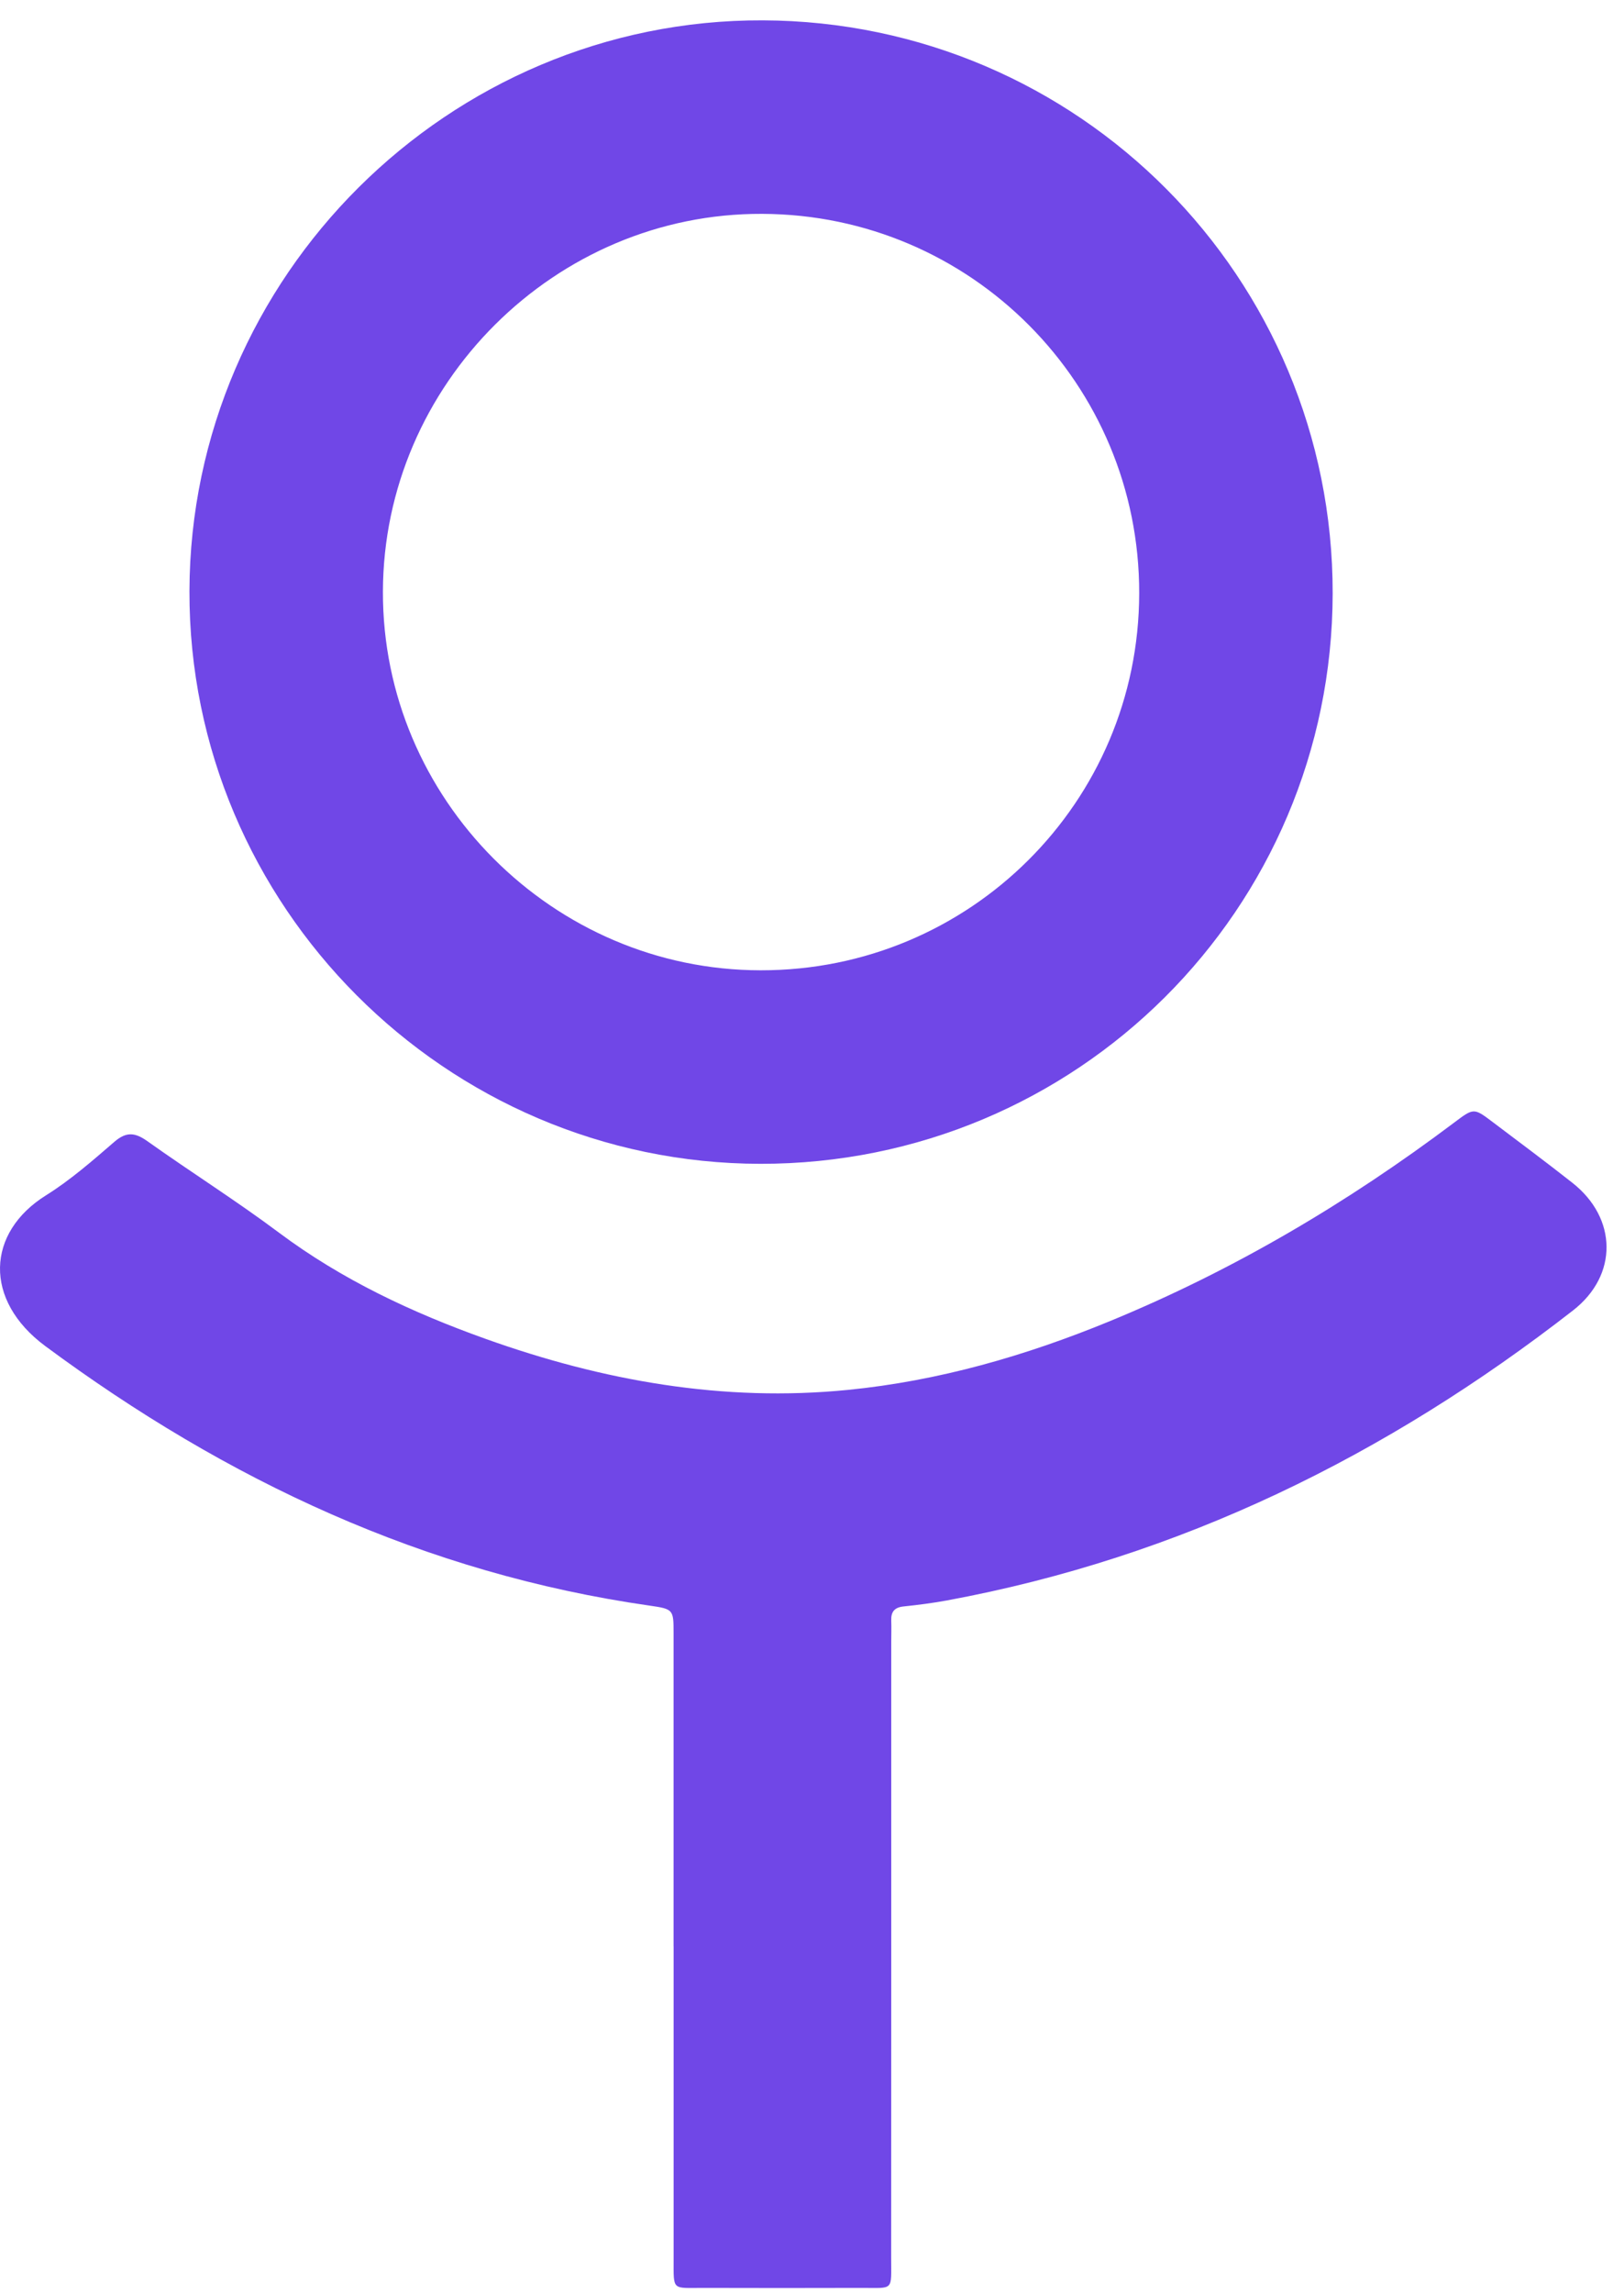 <svg width="68" height="96" viewBox="0 0 68 96" fill="none" xmlns="http://www.w3.org/2000/svg">
    <path d="M28.204 81.476C28.204 77.111 28.205 72.745 28.204 68.38C28.204 67.375 28.2 67.358 27.194 67.213C17.787 65.865 9.492 61.972 1.897 56.35C-0.707 54.421 -0.565 51.594 1.924 50.04C2.946 49.402 3.87 48.592 4.787 47.8C5.29 47.365 5.653 47.404 6.17 47.771C7.992 49.068 9.888 50.26 11.678 51.599C14.32 53.575 17.259 54.948 20.333 56.047C25.238 57.801 30.278 58.703 35.508 58.183C39.306 57.806 42.935 56.759 46.454 55.313C51.634 53.184 56.415 50.358 60.887 46.995C61.707 46.378 61.709 46.372 62.494 46.965C63.613 47.81 64.739 48.648 65.841 49.516C67.719 50.995 67.761 53.381 65.868 54.855C58.064 60.93 49.414 65.197 39.634 67C39.039 67.109 38.437 67.186 37.834 67.249C37.456 67.288 37.304 67.471 37.318 67.839C37.329 68.143 37.318 68.447 37.318 68.75C37.318 77.33 37.32 85.909 37.315 94.488C37.315 95.94 37.446 95.77 36.046 95.776C33.847 95.784 31.649 95.781 29.451 95.776C28.127 95.773 28.207 95.916 28.206 94.573C28.206 90.208 28.206 85.841 28.206 81.476H28.204Z" fill="#7047E7"/>
    <path d="M31.925 4.902L31.926 4.902C42.91 4.943 51.767 13.848 51.751 24.84C51.734 35.82 42.846 44.682 31.843 44.669C20.903 44.656 11.956 35.678 11.983 24.755C12.011 13.825 21.026 4.861 31.925 4.902Z" stroke="#7047E7" stroke-width="8.101"/>
</svg>
